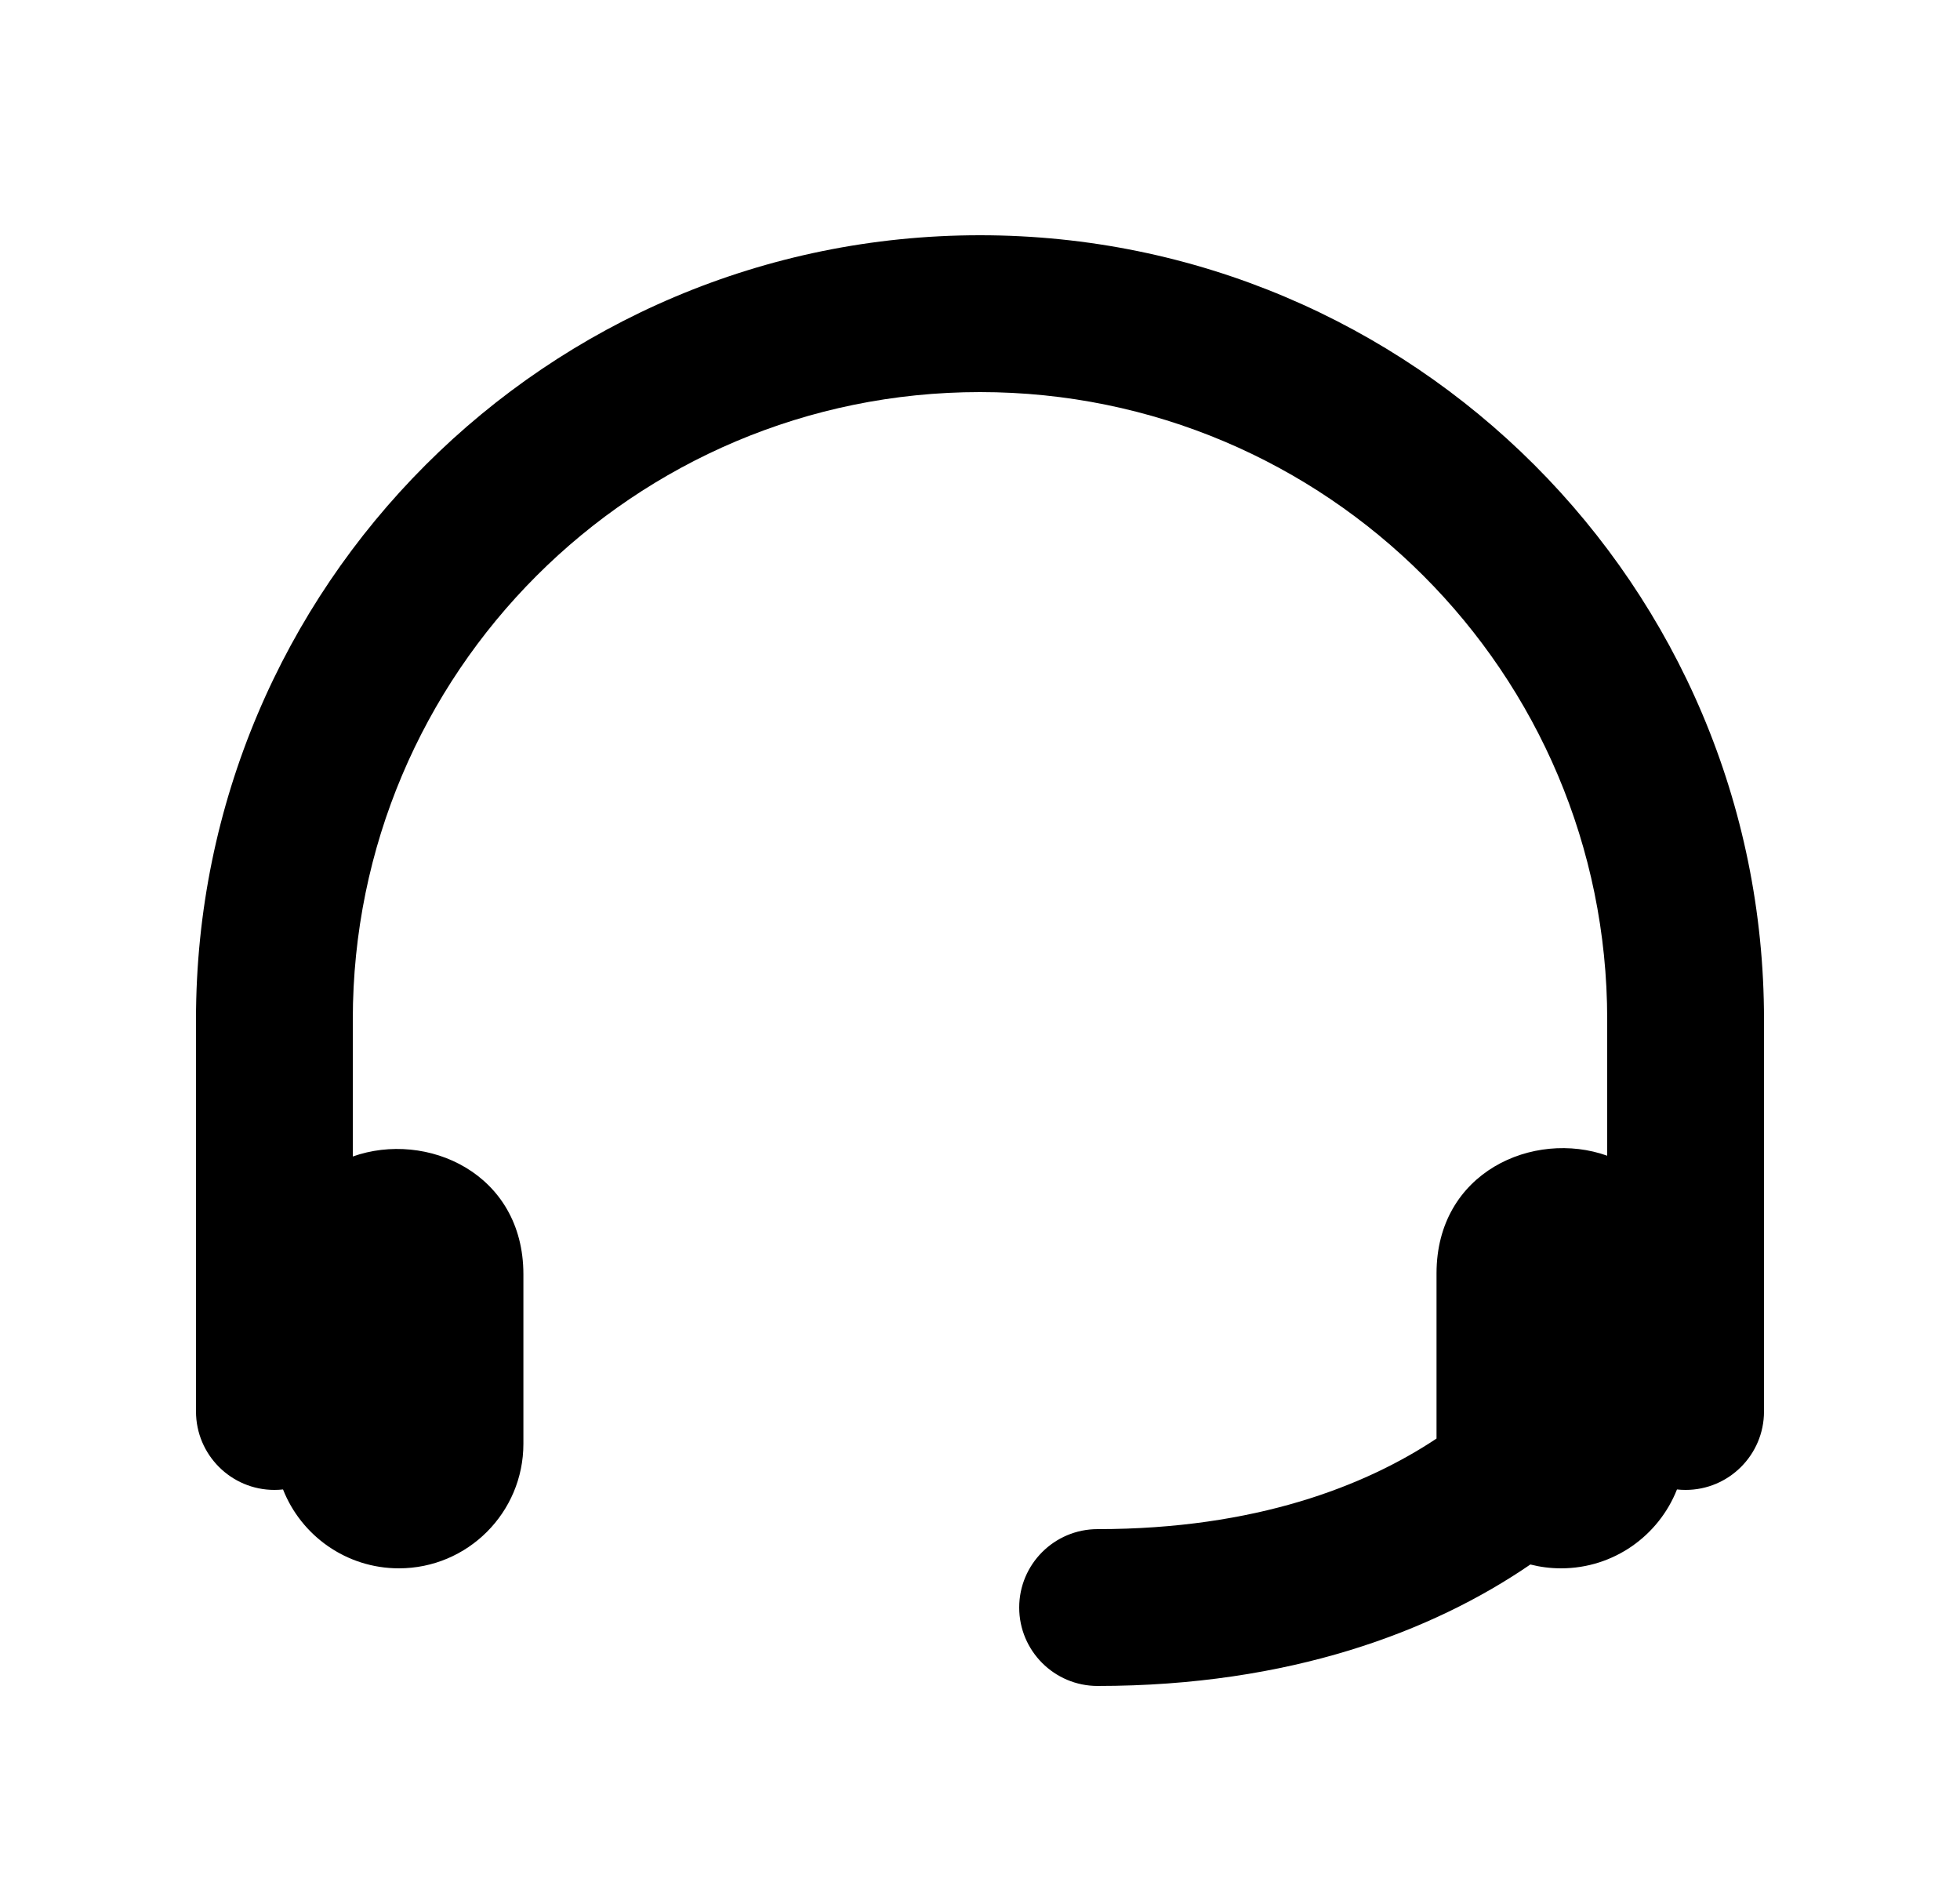 <svg width="25" height="24" viewBox="0 0 25 24" fill="none" xmlns="http://www.w3.org/2000/svg">
<path d="M2.5 13C2.5 7.477 6.977 3 12.5 3C18.023 3 22.5 7.477 22.5 13V18C22.5 18.552 22.052 19 21.5 19C21.463 19 21.426 18.998 21.39 18.994C21.158 19.583 20.583 20 19.912 20C19.776 20 19.645 19.983 19.52 19.951C18.275 20.804 16.453 21.5 14 21.5C13.448 21.5 13 21.052 13 20.5C13 19.948 13.448 19.5 14 19.5C16.017 19.5 17.419 18.947 18.323 18.345V16.239C18.323 14.943 19.564 14.404 20.5 14.738V13C20.5 8.582 16.918 5 12.5 5C8.082 5 4.5 8.582 4.5 13V14.748C5.437 14.415 6.676 14.956 6.676 16.251V18.412C6.676 19.289 5.965 20 5.088 20C4.417 20 3.842 19.583 3.61 18.994C3.574 18.998 3.537 19 3.5 19C2.948 19 2.5 18.552 2.5 18V13Z" fill="black"/>
</svg>
